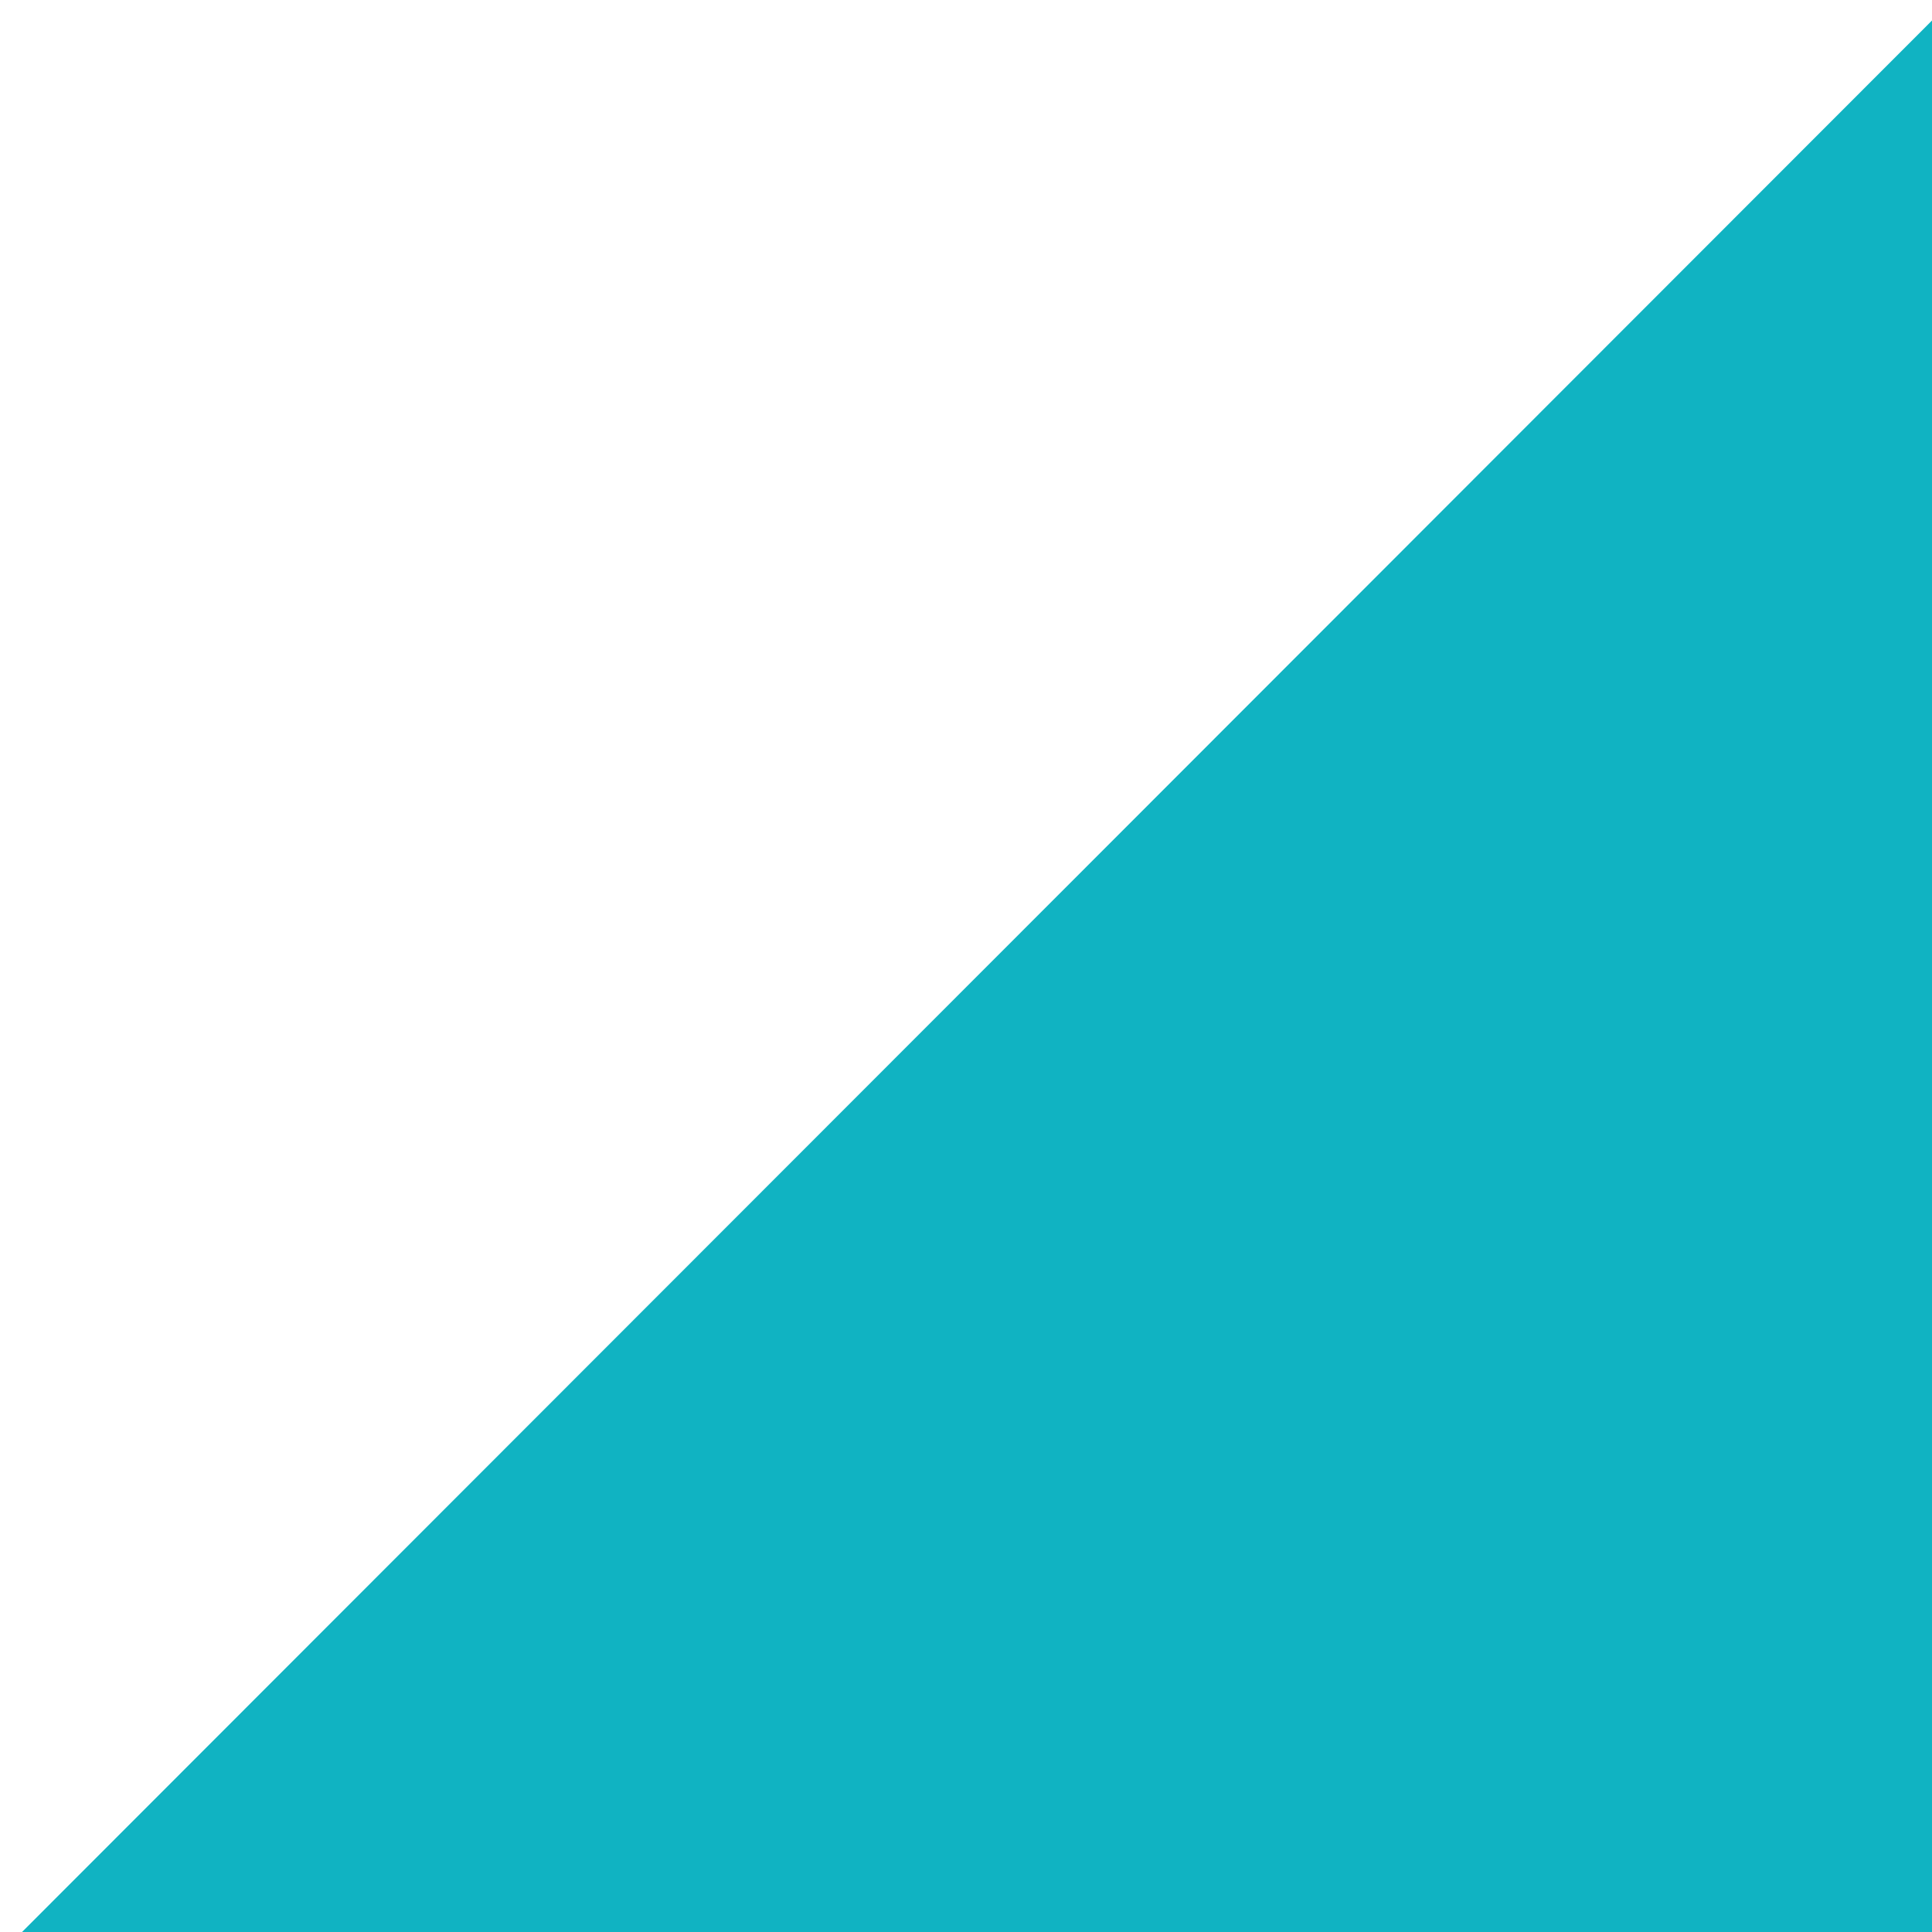 <?xml version="1.0" encoding="UTF-8" standalone="no"?><svg width='111' height='111' viewBox='0 0 111 111' fill='none' xmlns='http://www.w3.org/2000/svg'>
<path d='M0.266 112H112V0.177L0.266 112Z' fill='#10B3C2'/>
</svg>
